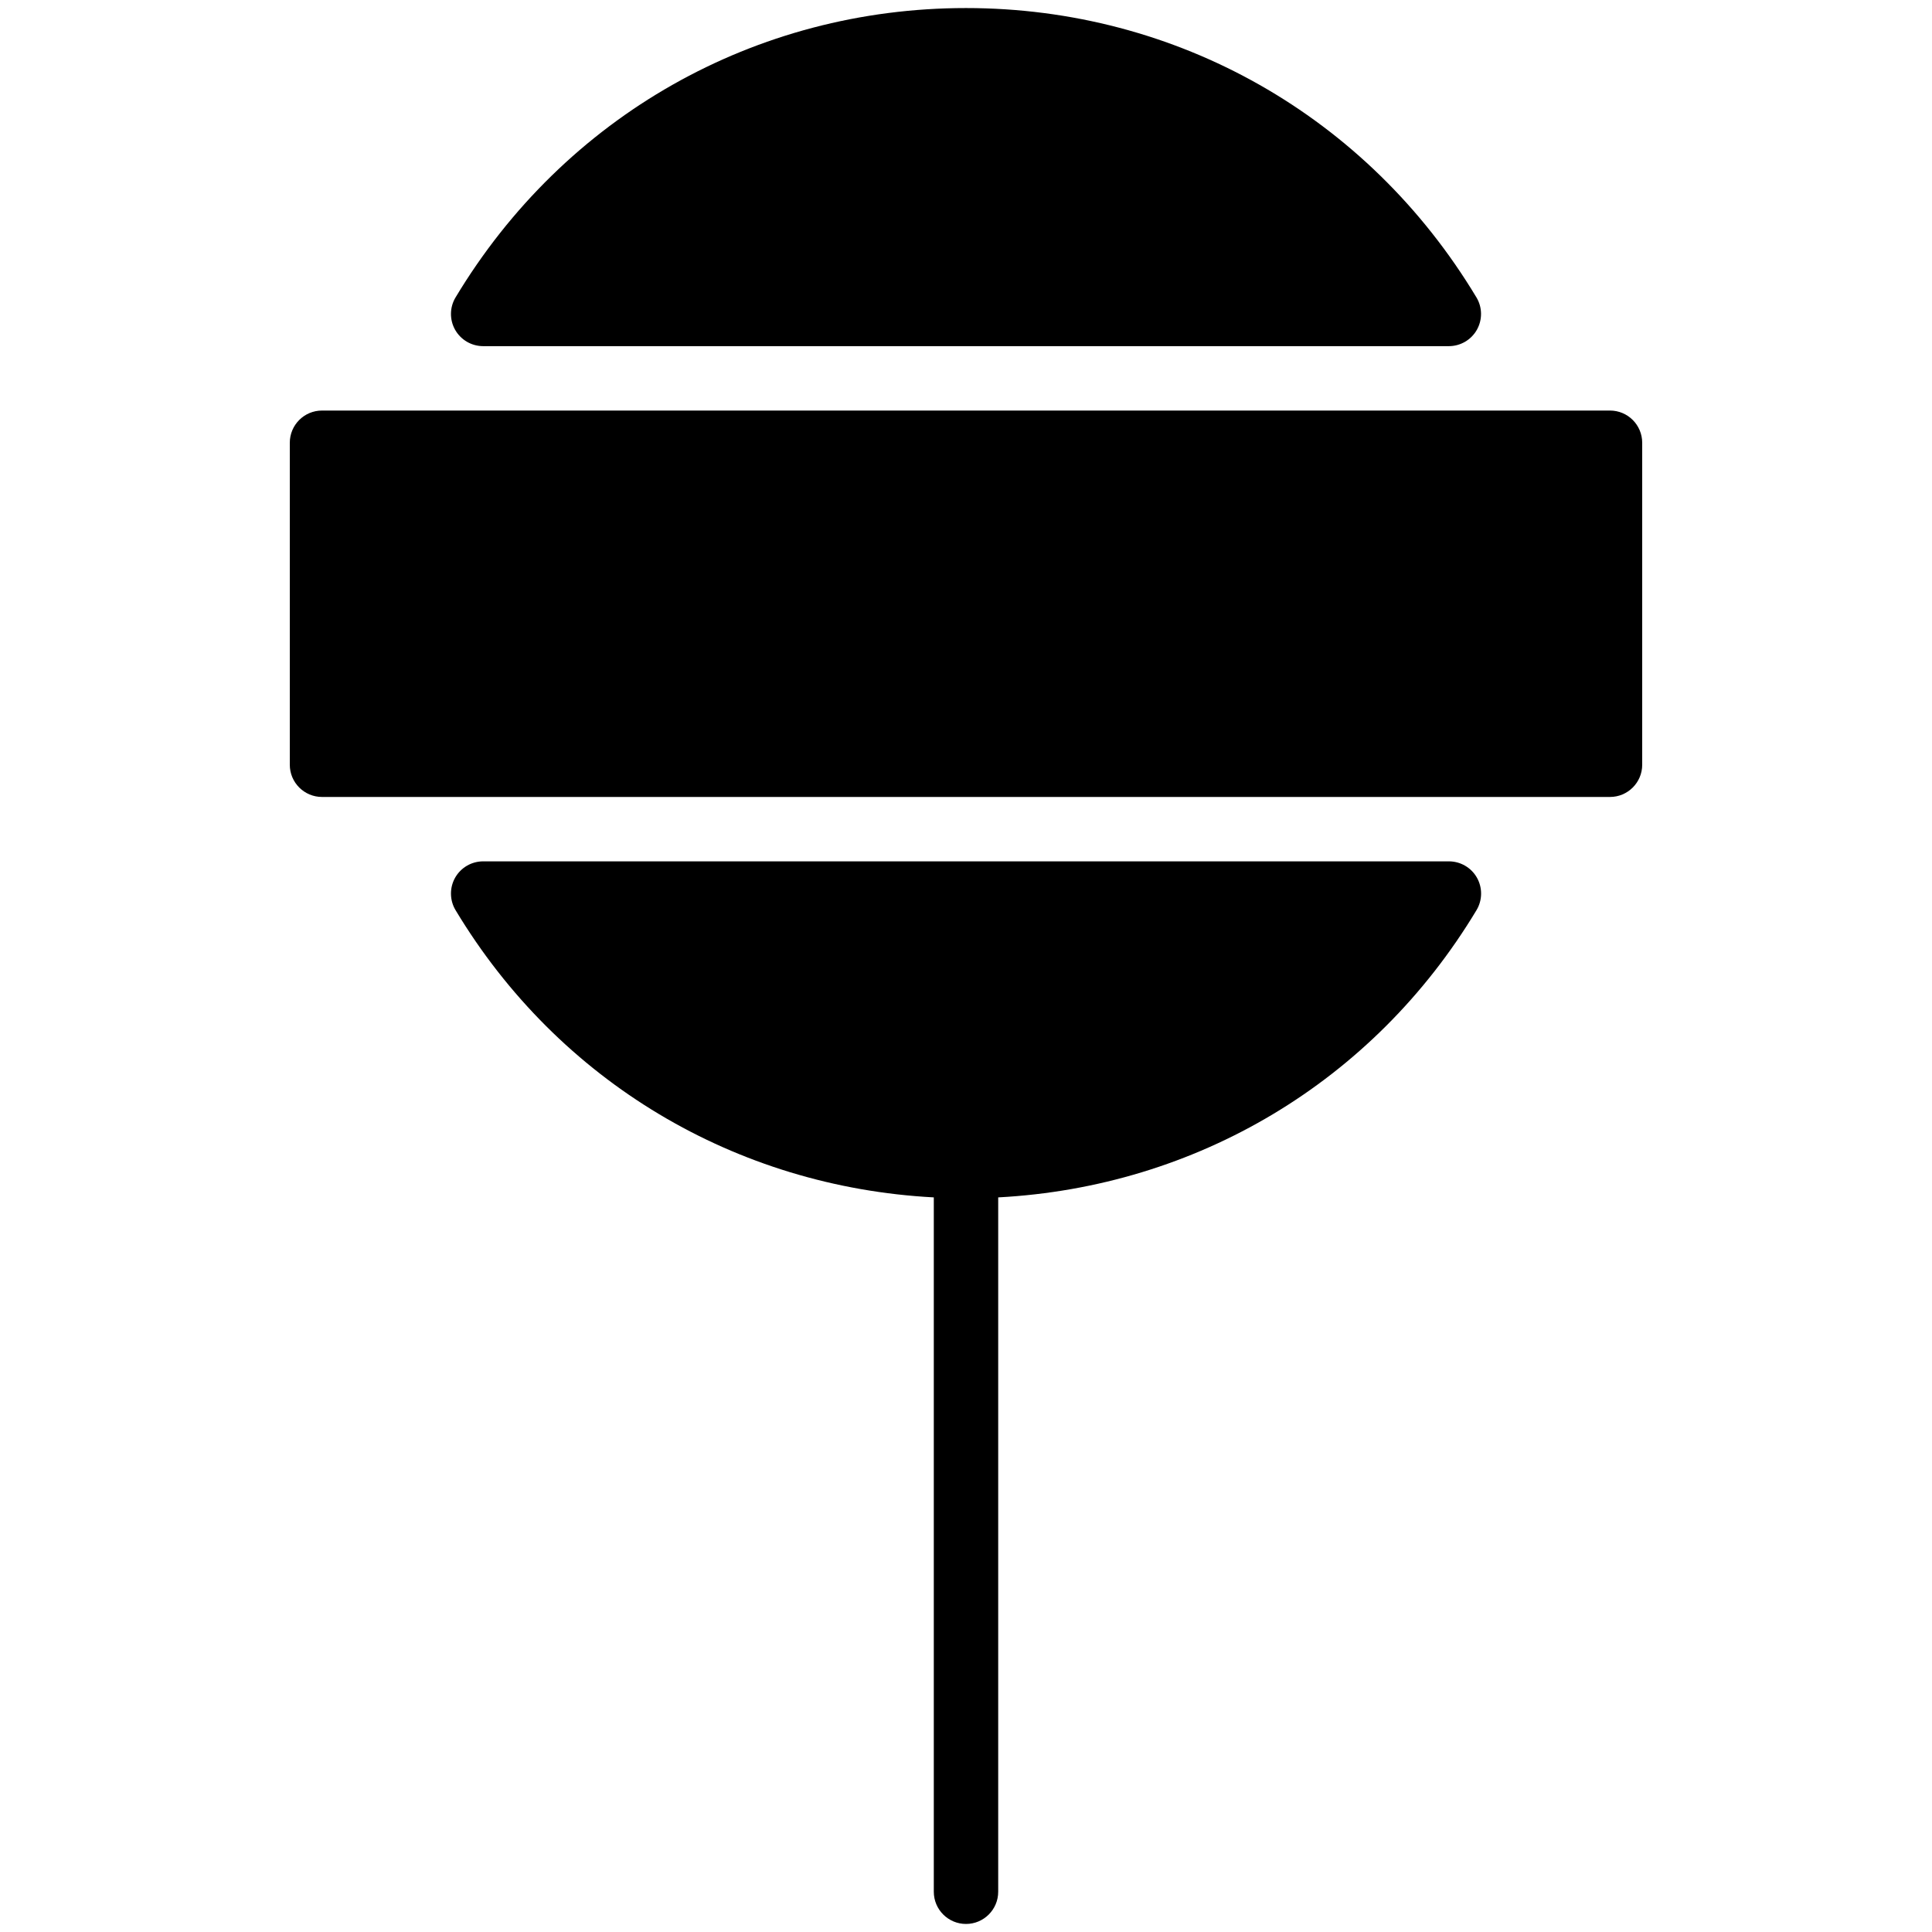 <?xml version="1.0" encoding="iso-8859-1"?>
<!-- Generator: Adobe Illustrator 19.0.0, SVG Export Plug-In . SVG Version: 6.00 Build 0)  -->
<svg version="1.1" id="Layer_1" xmlns="http://www.w3.org/2000/svg" xmlns:xlink="http://www.w3.org/1999/xlink" x="0px" y="0px"
	 viewBox="0 0 30 30" style="enable-background:new 0 0 30 30;" xml:space="preserve">
<g>
	<g>
		<path d="M22.498,13.375H7.503c-0.181,0-0.347,0.097-0.436,0.254c-0.088,0.156-0.086,0.35,0.007,0.504
			c1.603,2.667,4.355,4.297,7.426,4.46v10.782c0,0.276,0.224,0.5,0.5,0.5s0.5-0.224,0.5-0.5V18.593
			c3.072-0.163,5.824-1.793,7.427-4.46c0.093-0.154,0.095-0.348,0.007-0.504C22.845,13.472,22.679,13.375,22.498,13.375z
			 M7.503,5.375h14.994c0.181,0,0.347-0.097,0.436-0.254c0.088-0.157,0.086-0.349-0.007-0.503C21.236,1.805,18.273,0.125,15,0.125
			c-3.273,0-6.235,1.679-7.926,4.493C6.981,4.772,6.979,4.965,7.067,5.121C7.156,5.278,7.322,5.375,7.503,5.375z M25,6.375H5
			c-0.276,0-0.5,0.224-0.5,0.5v5c0,0.276,0.224,0.5,0.5,0.5h20c0.276,0,0.5-0.224,0.5-0.5v-5C25.5,6.599,25.276,6.375,25,6.375z"/>
	</g>
</g>
</svg>
